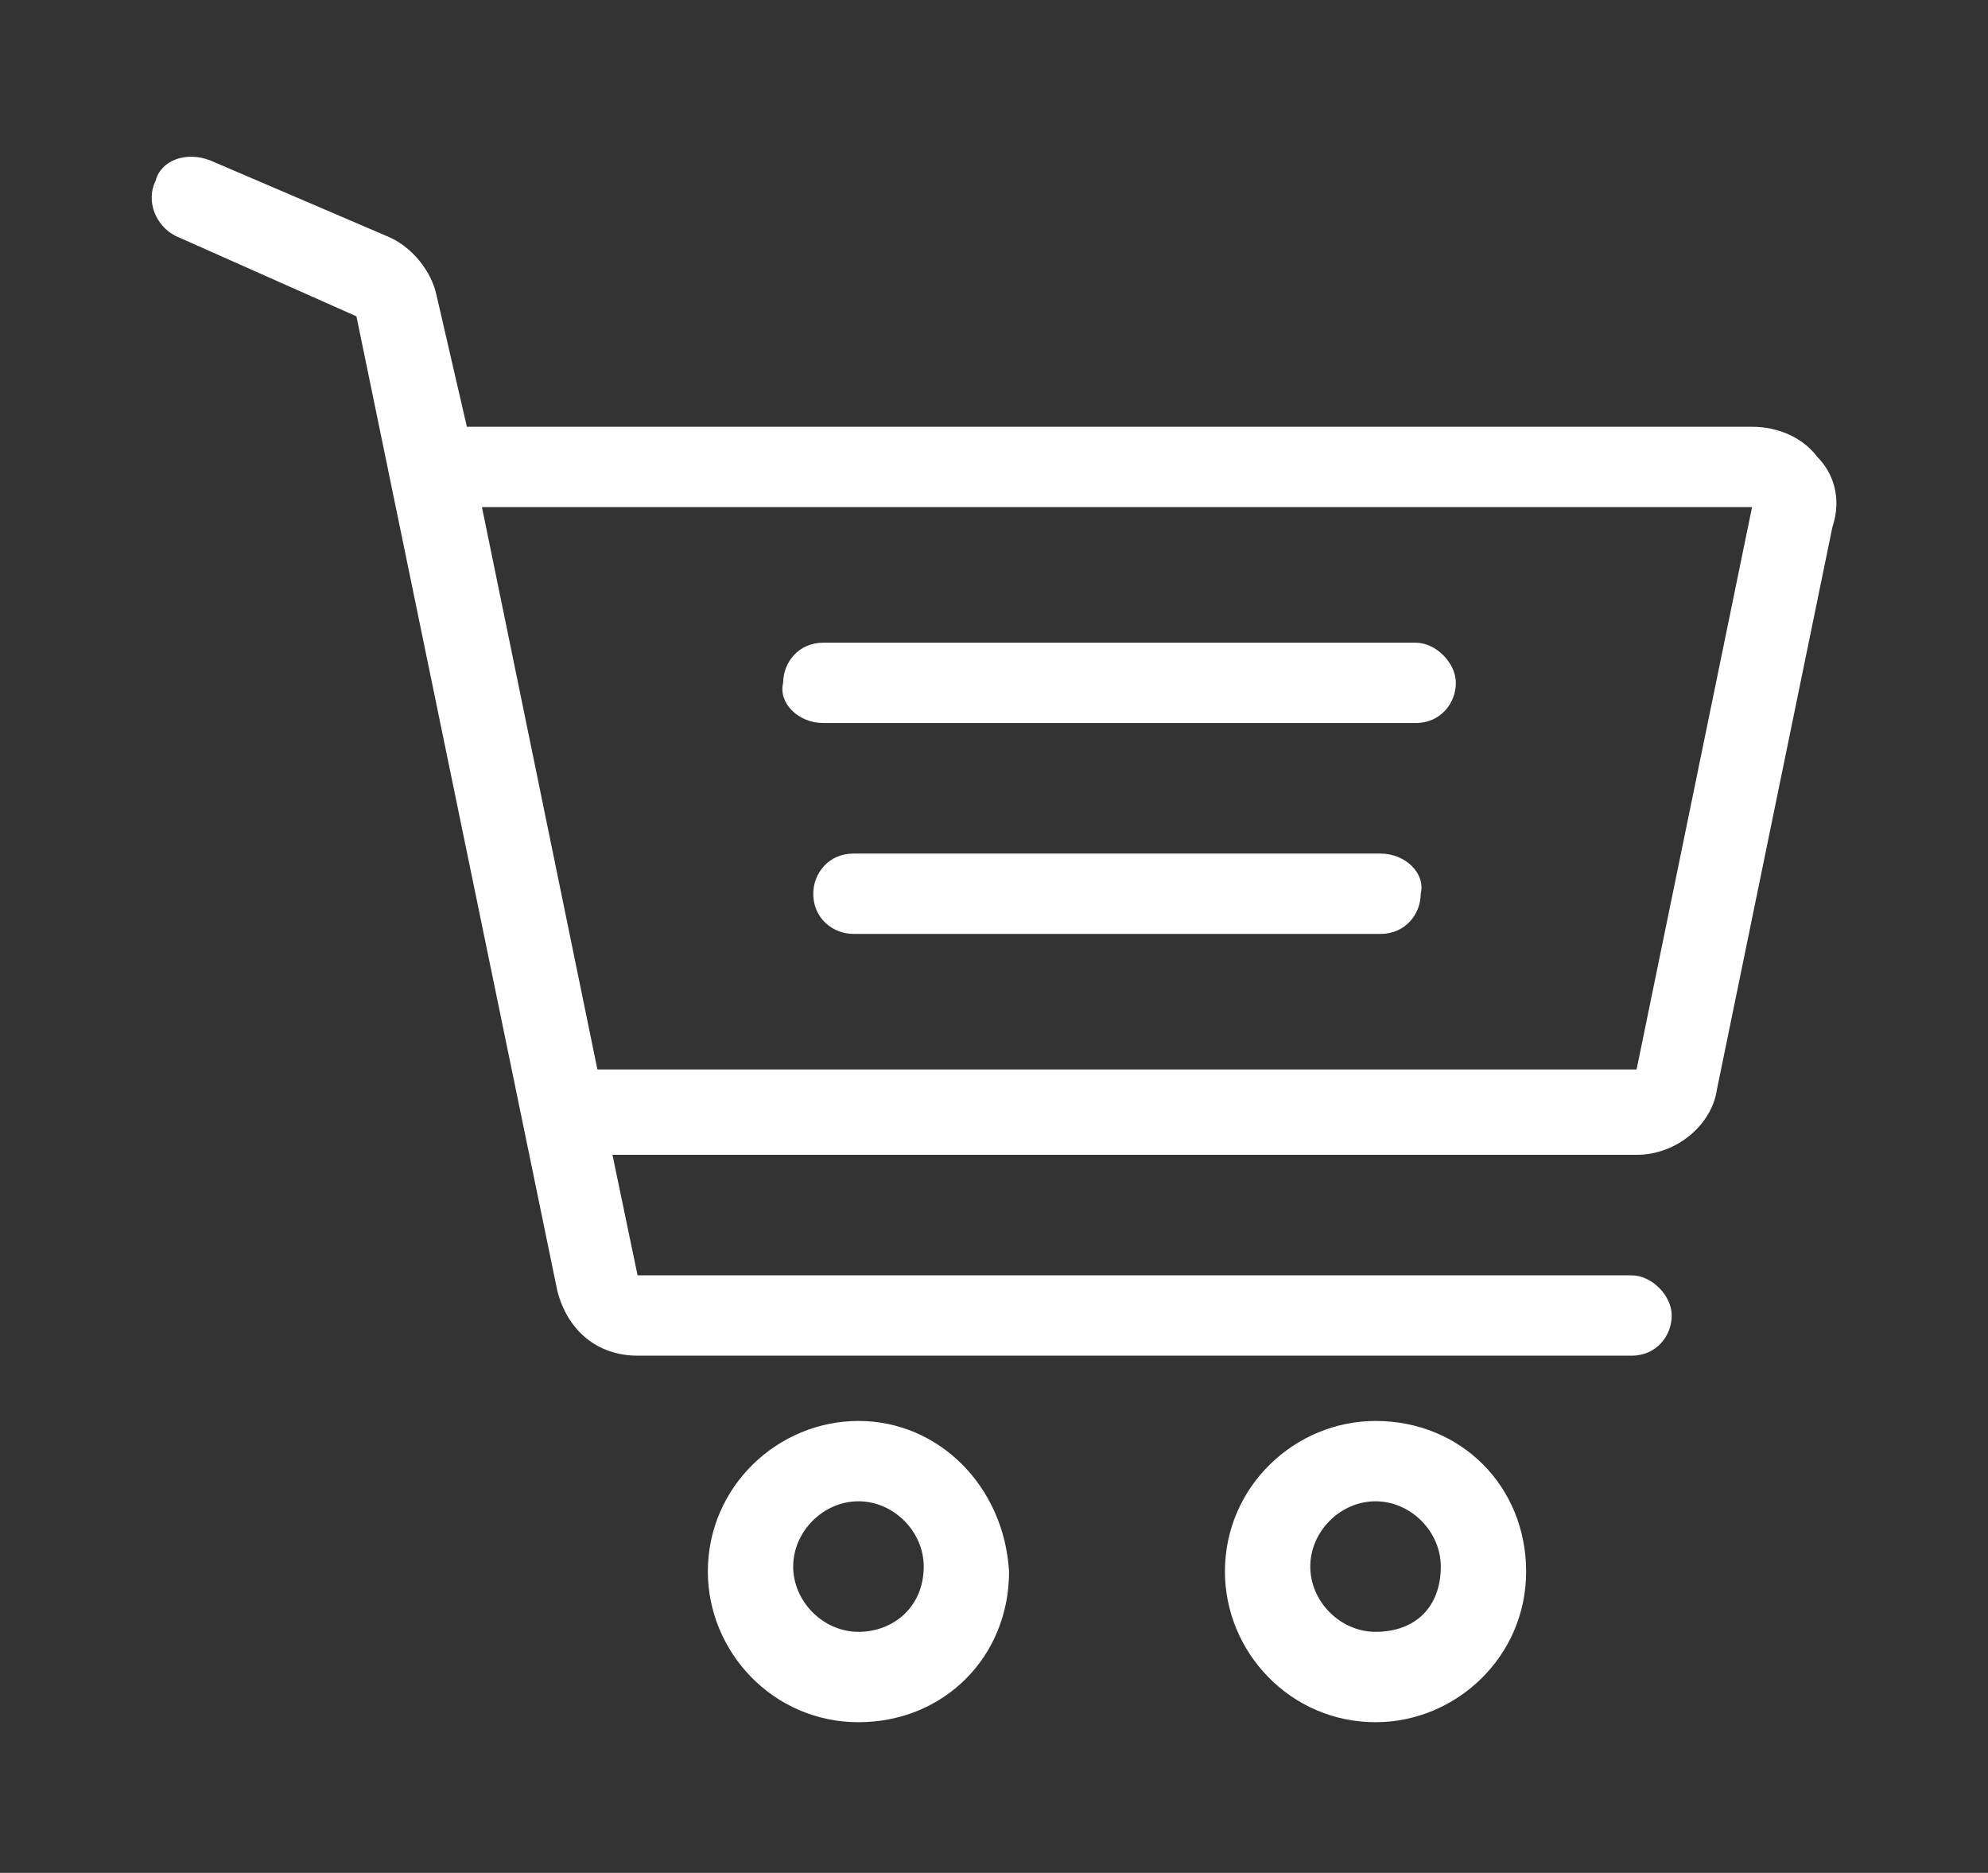 <?xml version="1.0" encoding="utf-8"?>
<!-- Generator: Adobe Illustrator 21.0.0, SVG Export Plug-In . SVG Version: 6.00 Build 0)  -->
<svg version="1.1" id="Layer_1" xmlns="http://www.w3.org/2000/svg" xmlns:xlink="http://www.w3.org/1999/xlink" x="0px" y="0px"
	 viewBox="0 0 39.6 37.3" style="enable-background:new 0 0 39.6 37.3;" xml:space="preserve">
<rect x="0" y="0" width="39.6" height="37.3" fill="#333333" stroke="none"/>
<style type="text/css">
	.st0{fill:#A7A9AC;}
	.st1{fill:#FFFFFF;}
</style>
<g>
	<path class="st1" d="M17.1,28.3c-1.6,0-3,1.3-3,3c0,1.6,1.3,3,3,3s3-1.3,3-3C20,29.6,18.7,28.3,17.1,28.3z M17.1,32.5
		c-0.7,0-1.3-0.6-1.3-1.3c0-0.7,0.6-1.3,1.3-1.3c0.7,0,1.3,0.6,1.3,1.3C18.4,32,17.8,32.5,17.1,32.5z"/>
	<path class="st1" d="M27.4,28.3c-1.6,0-3,1.3-3,3c0,1.6,1.3,3,3,3c1.6,0,3-1.3,3-3C30.4,29.6,29.1,28.3,27.4,28.3z M27.4,32.5
		c-0.7,0-1.3-0.6-1.3-1.3c0-0.7,0.6-1.3,1.3-1.3c0.7,0,1.3,0.6,1.3,1.3C28.7,32,28.2,32.5,27.4,32.5z"/>
	<path class="st1" d="M16.4,14.4h11.8c0.5,0,0.8-0.4,0.8-0.8s-0.4-0.8-0.8-0.8H16.4c-0.5,0-0.8,0.4-0.8,0.8
		C15.5,14,15.9,14.4,16.4,14.4z"/>
	<path class="st1" d="M27.5,17H17c-0.5,0-0.8,0.4-0.8,0.8c0,0.5,0.4,0.8,0.8,0.8h10.5c0.5,0,0.8-0.4,0.8-0.8
		C28.4,17.4,28,17,27.5,17z"/>
	<path class="st1" d="M36.2,9.1c-0.3-0.4-0.8-0.6-1.3-0.6H9.3L8.7,5.9c-0.1-0.5-0.5-1-1-1.2L4.2,3.2C3.7,3,3.2,3.2,3.1,3.6
		C2.9,4,3.1,4.5,3.5,4.7l3.6,1.6l4,19.4c0.2,0.8,0.8,1.3,1.6,1.3h19.8c0.5,0,0.8-0.4,0.8-0.8s-0.4-0.8-0.8-0.8H12.7l-0.5-2.4h20.4
		c0.8,0,1.5-0.6,1.6-1.3l2.3-11.2C36.7,9.9,36.5,9.4,36.2,9.1z M32.6,21.3H11.9L9.6,10.1l25.3,0L32.6,21.3z"/>
</g>
</svg>
